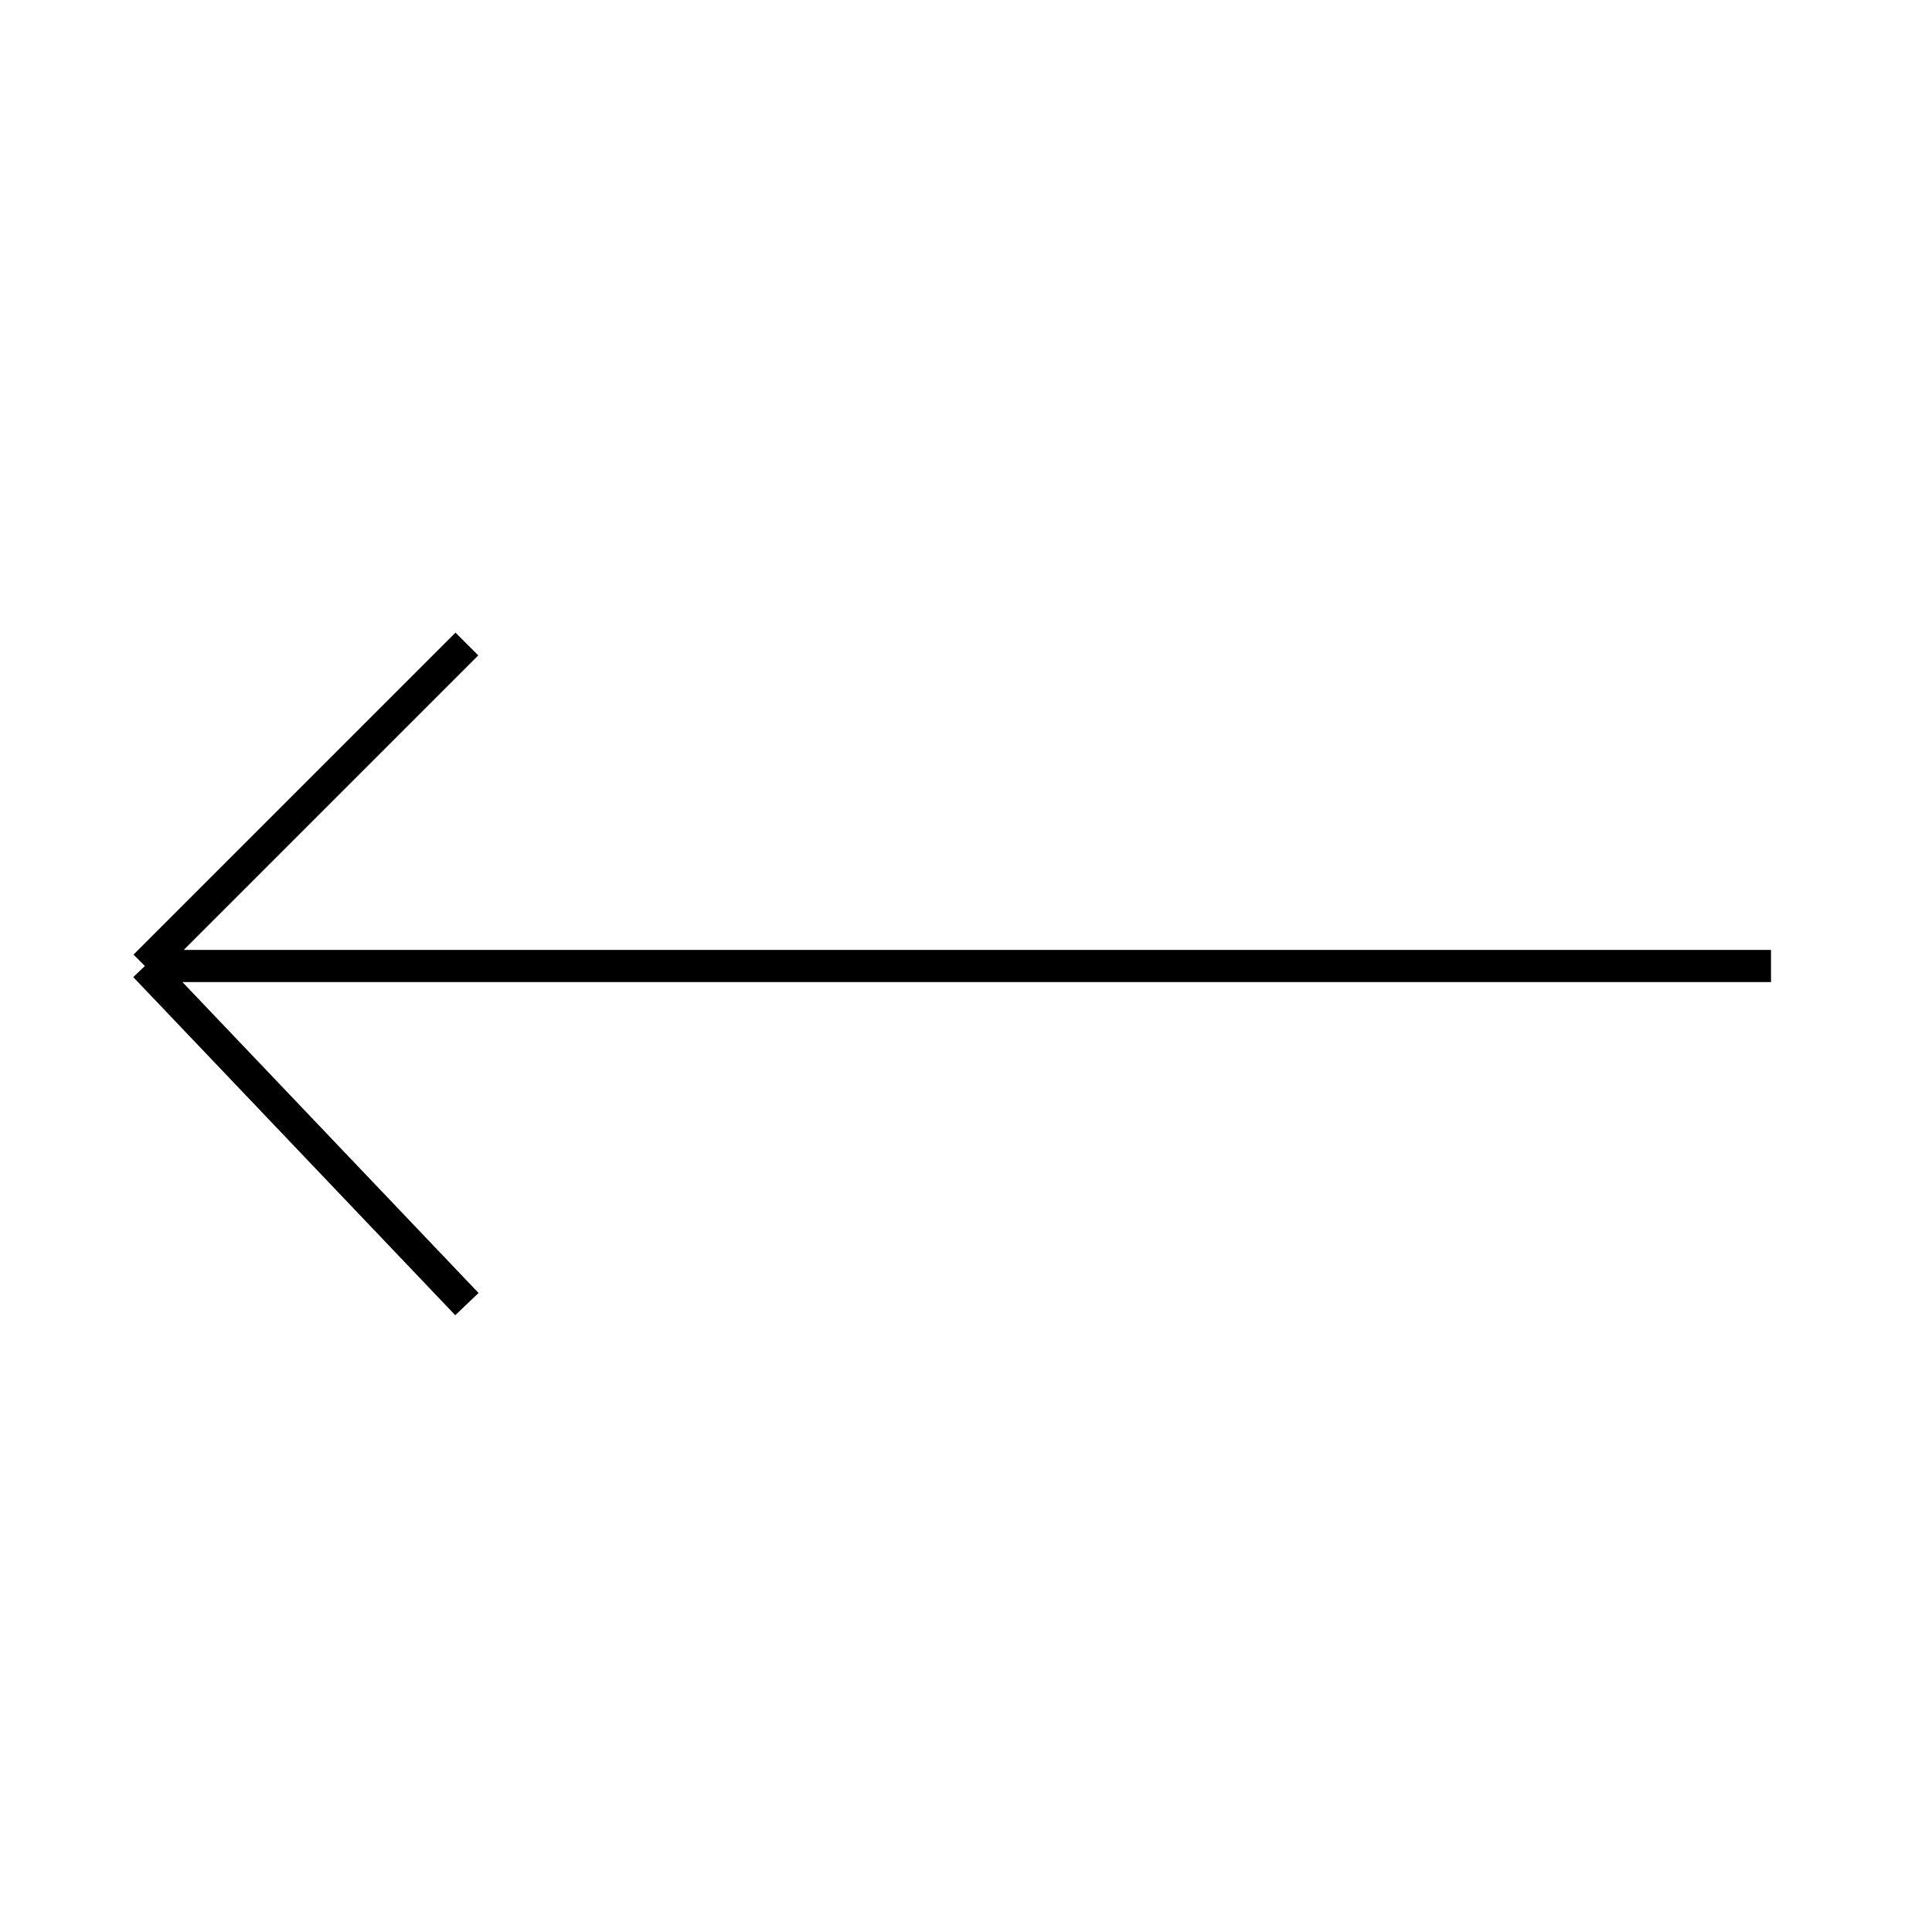 <svg width="60" height="60" viewBox="0 0 60 60" fill="none" xmlns="http://www.w3.org/2000/svg">
<rect width="60" height="60" fill="white"/>
<path d="M55 30H4.5M4.5 30L14.5 20M4.5 30L14.5 40.5" stroke="black"/>
</svg>
